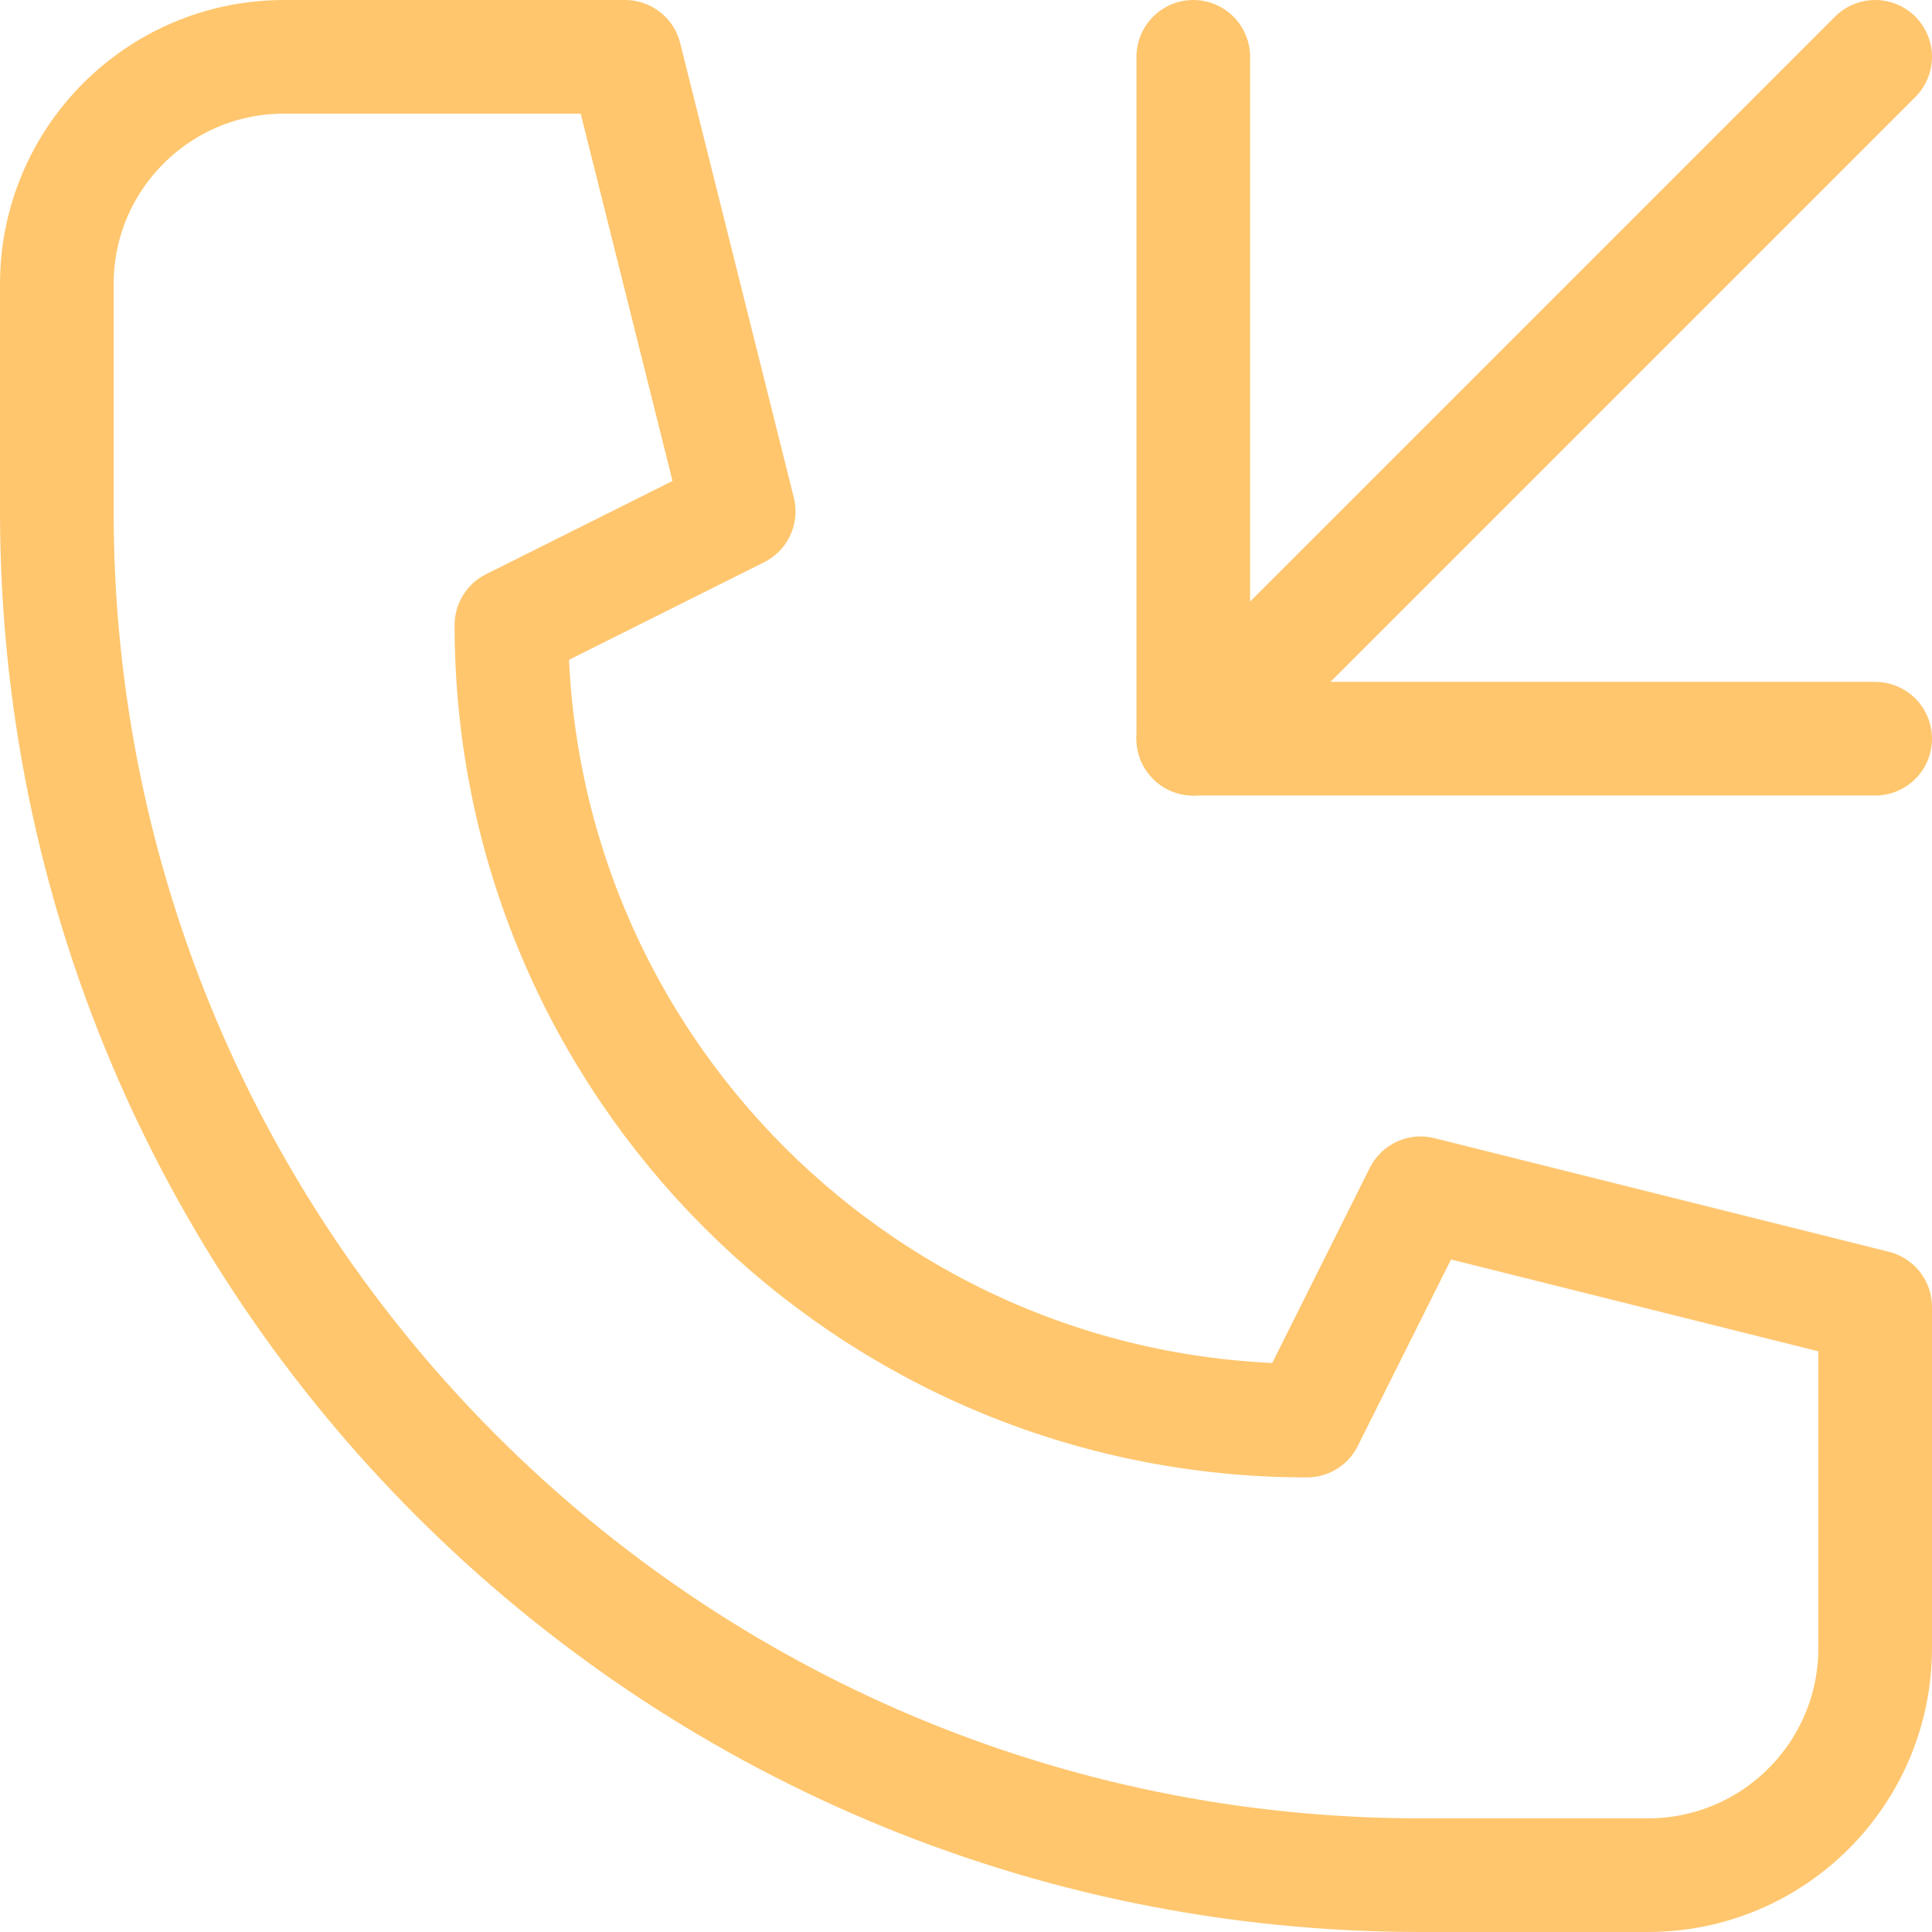 <svg xmlns:xlink="http://www.w3.org/1999/xlink" data-name="Слой 2" xmlns="http://www.w3.org/2000/svg" viewBox="0 0 34 34" width="34" height="34" data-prefix="irvezcqyu"><g data-name="Слой 1"><g data-name="Incoming Call" stroke-linecap="round" stroke-linejoin="round" stroke-width="2px"><path d="M29 33h-4C11.75 33 1 22.25 1 9V5c0-2.21 1.79-4 4-4h6l2 8-4 2h0c0 7.73 6.27 14 14 14h0l2-4 8 2v6c0 2.21-1.79 4-4 4zM33 1L21 13" fill="none" class="path-ig176hbb2" stroke="#FFC66E" stroke-width="2px"></path><path fill="none" d="M21 1v12h12" class="path-iu851v4eu" stroke="#FFC66E" stroke-width="2px"></path></g></g></svg>